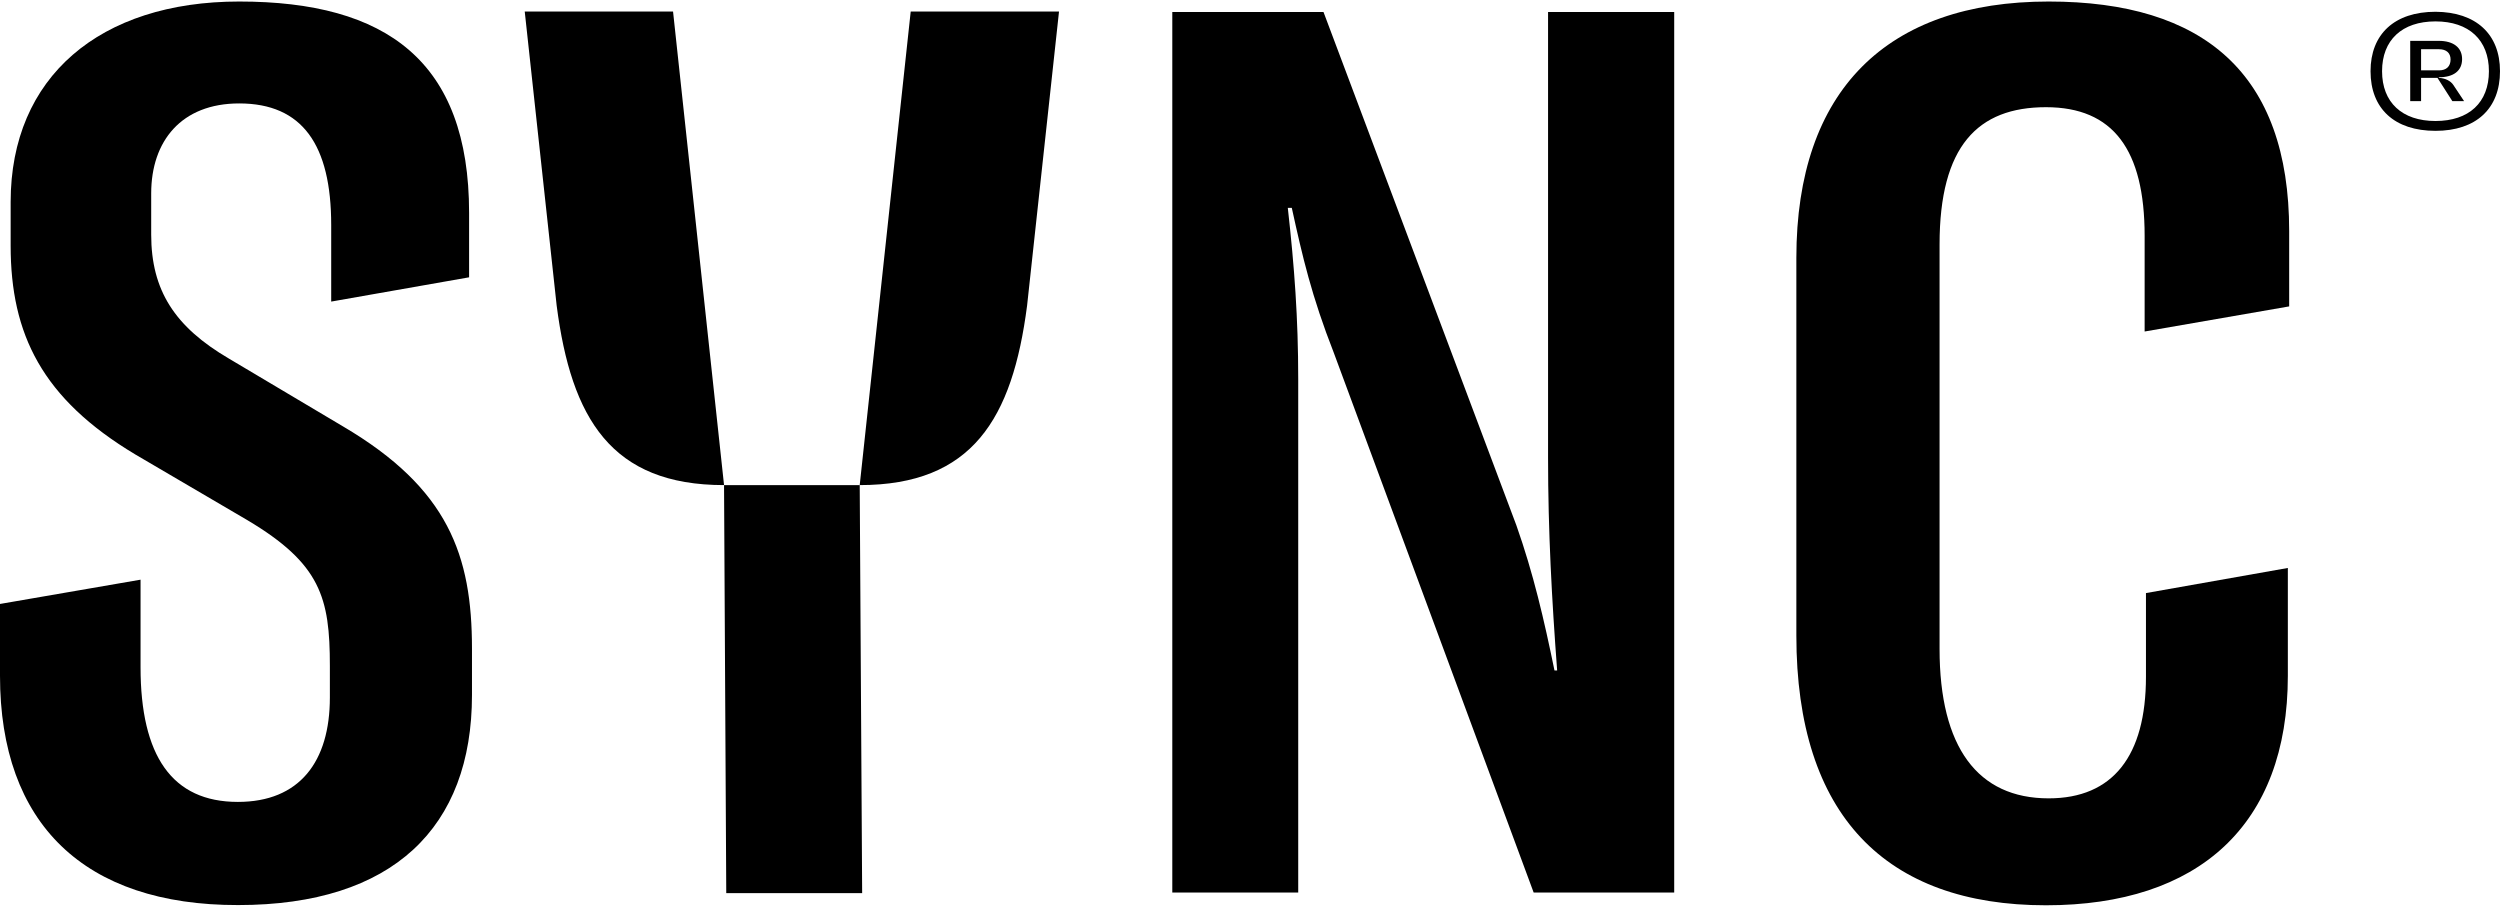 <?xml version="1.0" encoding="UTF-8"?>
<svg xmlns="http://www.w3.org/2000/svg" width="509" height="185" viewBox="0 0 509 185" fill="none">
  <path d="M0 137.579V122.965L28.616 118.023V135.832C28.616 153.896 35.026 163.269 48.431 163.269C60.979 163.269 67.162 155.089 67.162 142.009V135.576C67.162 121.73 65.312 114.786 50.327 105.881L27.578 92.546C8.576 81.171 2.167 68.049 2.167 50.028V41.124C2.167 15.647 20.356 0.31 48.702 0.31C78.672 0.31 95.508 12.452 95.508 43.339V56.461L67.433 61.403V45.81C67.433 29.493 61.566 21.058 48.702 21.058C36.921 21.058 30.783 28.726 30.783 39.377V47.77C30.783 59.145 35.612 66.558 46.581 72.991L69.871 86.838C91.265 99.448 96.095 113.039 96.095 132.083V141.498C96.095 168.466 80.026 184.272 48.476 184.272C17.152 184.315 0 167.742 0 137.579Z" fill="black"></path>
  <path d="M238.68 181.716V2.44H269.463L308.731 106.947C312.206 116.788 314.373 126.161 316.494 136.513H317.036C315.953 122.113 315.185 108.225 315.185 93.1V2.44H340.868V181.716H312.252L271.584 71.884C267.025 60.253 265.175 52.201 263.008 42.317H262.196C263.55 54.416 264.317 64.811 264.317 77.167V181.716H238.68Z" fill="black"></path>
  <path d="M365.738 129.399V52.499C365.738 18.374 384.199 0.31 417.103 0.31C448.653 0.31 466.076 14.923 466.076 47.046V62.383L436.647 67.496V48.026C436.647 30.473 430.238 21.825 416.562 21.825C402.66 21.825 394.896 29.749 394.896 49.773V132.125C394.896 152.149 402.66 162.544 417.103 162.544C430.193 162.544 436.918 153.896 436.918 137.792V120.75L465.805 115.638V137.579C465.805 167.998 447.615 184.315 416.562 184.315C383.928 184.315 365.738 165.995 365.738 129.399Z" fill="black"></path>
  <path d="M496.588 14.326C498.077 14.326 498.935 13.517 498.935 12.111C498.935 10.79 498.077 10.023 496.588 10.023H492.932V14.326H496.588ZM499.476 17.266L501.688 20.589H499.296L496.272 15.86H492.932V20.589H490.72V8.319H496.543C499.567 8.319 501.282 9.725 501.282 12.026C501.282 14.412 499.567 15.732 496.543 15.732V15.86C497.806 15.903 498.935 16.456 499.476 17.266ZM506.743 14.497C506.743 8.149 502.681 4.357 495.865 4.357C489.05 4.357 484.988 8.149 484.988 14.497C484.988 20.845 489.05 24.636 495.865 24.636C502.681 24.636 506.743 20.887 506.743 14.497ZM509 14.497C509 22.123 504.125 26.639 495.865 26.639C487.515 26.639 482.641 22.123 482.641 14.497C482.641 6.956 487.515 2.397 495.865 2.397C504.125 2.44 509 6.956 509 14.497Z" fill="black"></path>
  <path d="M175.534 181.844H147.866L147.415 98.767H175.038L175.534 181.844Z" fill="black"></path>
  <path d="M185.419 2.355L175.038 98.767C197.967 98.767 206.137 85.261 209.116 62.213L215.615 2.355H185.419Z" fill="black"></path>
  <path d="M137.033 2.355L147.415 98.767C124.486 98.767 116.316 85.261 113.337 62.213L106.837 2.355H137.033Z" fill="black"></path>
</svg>
